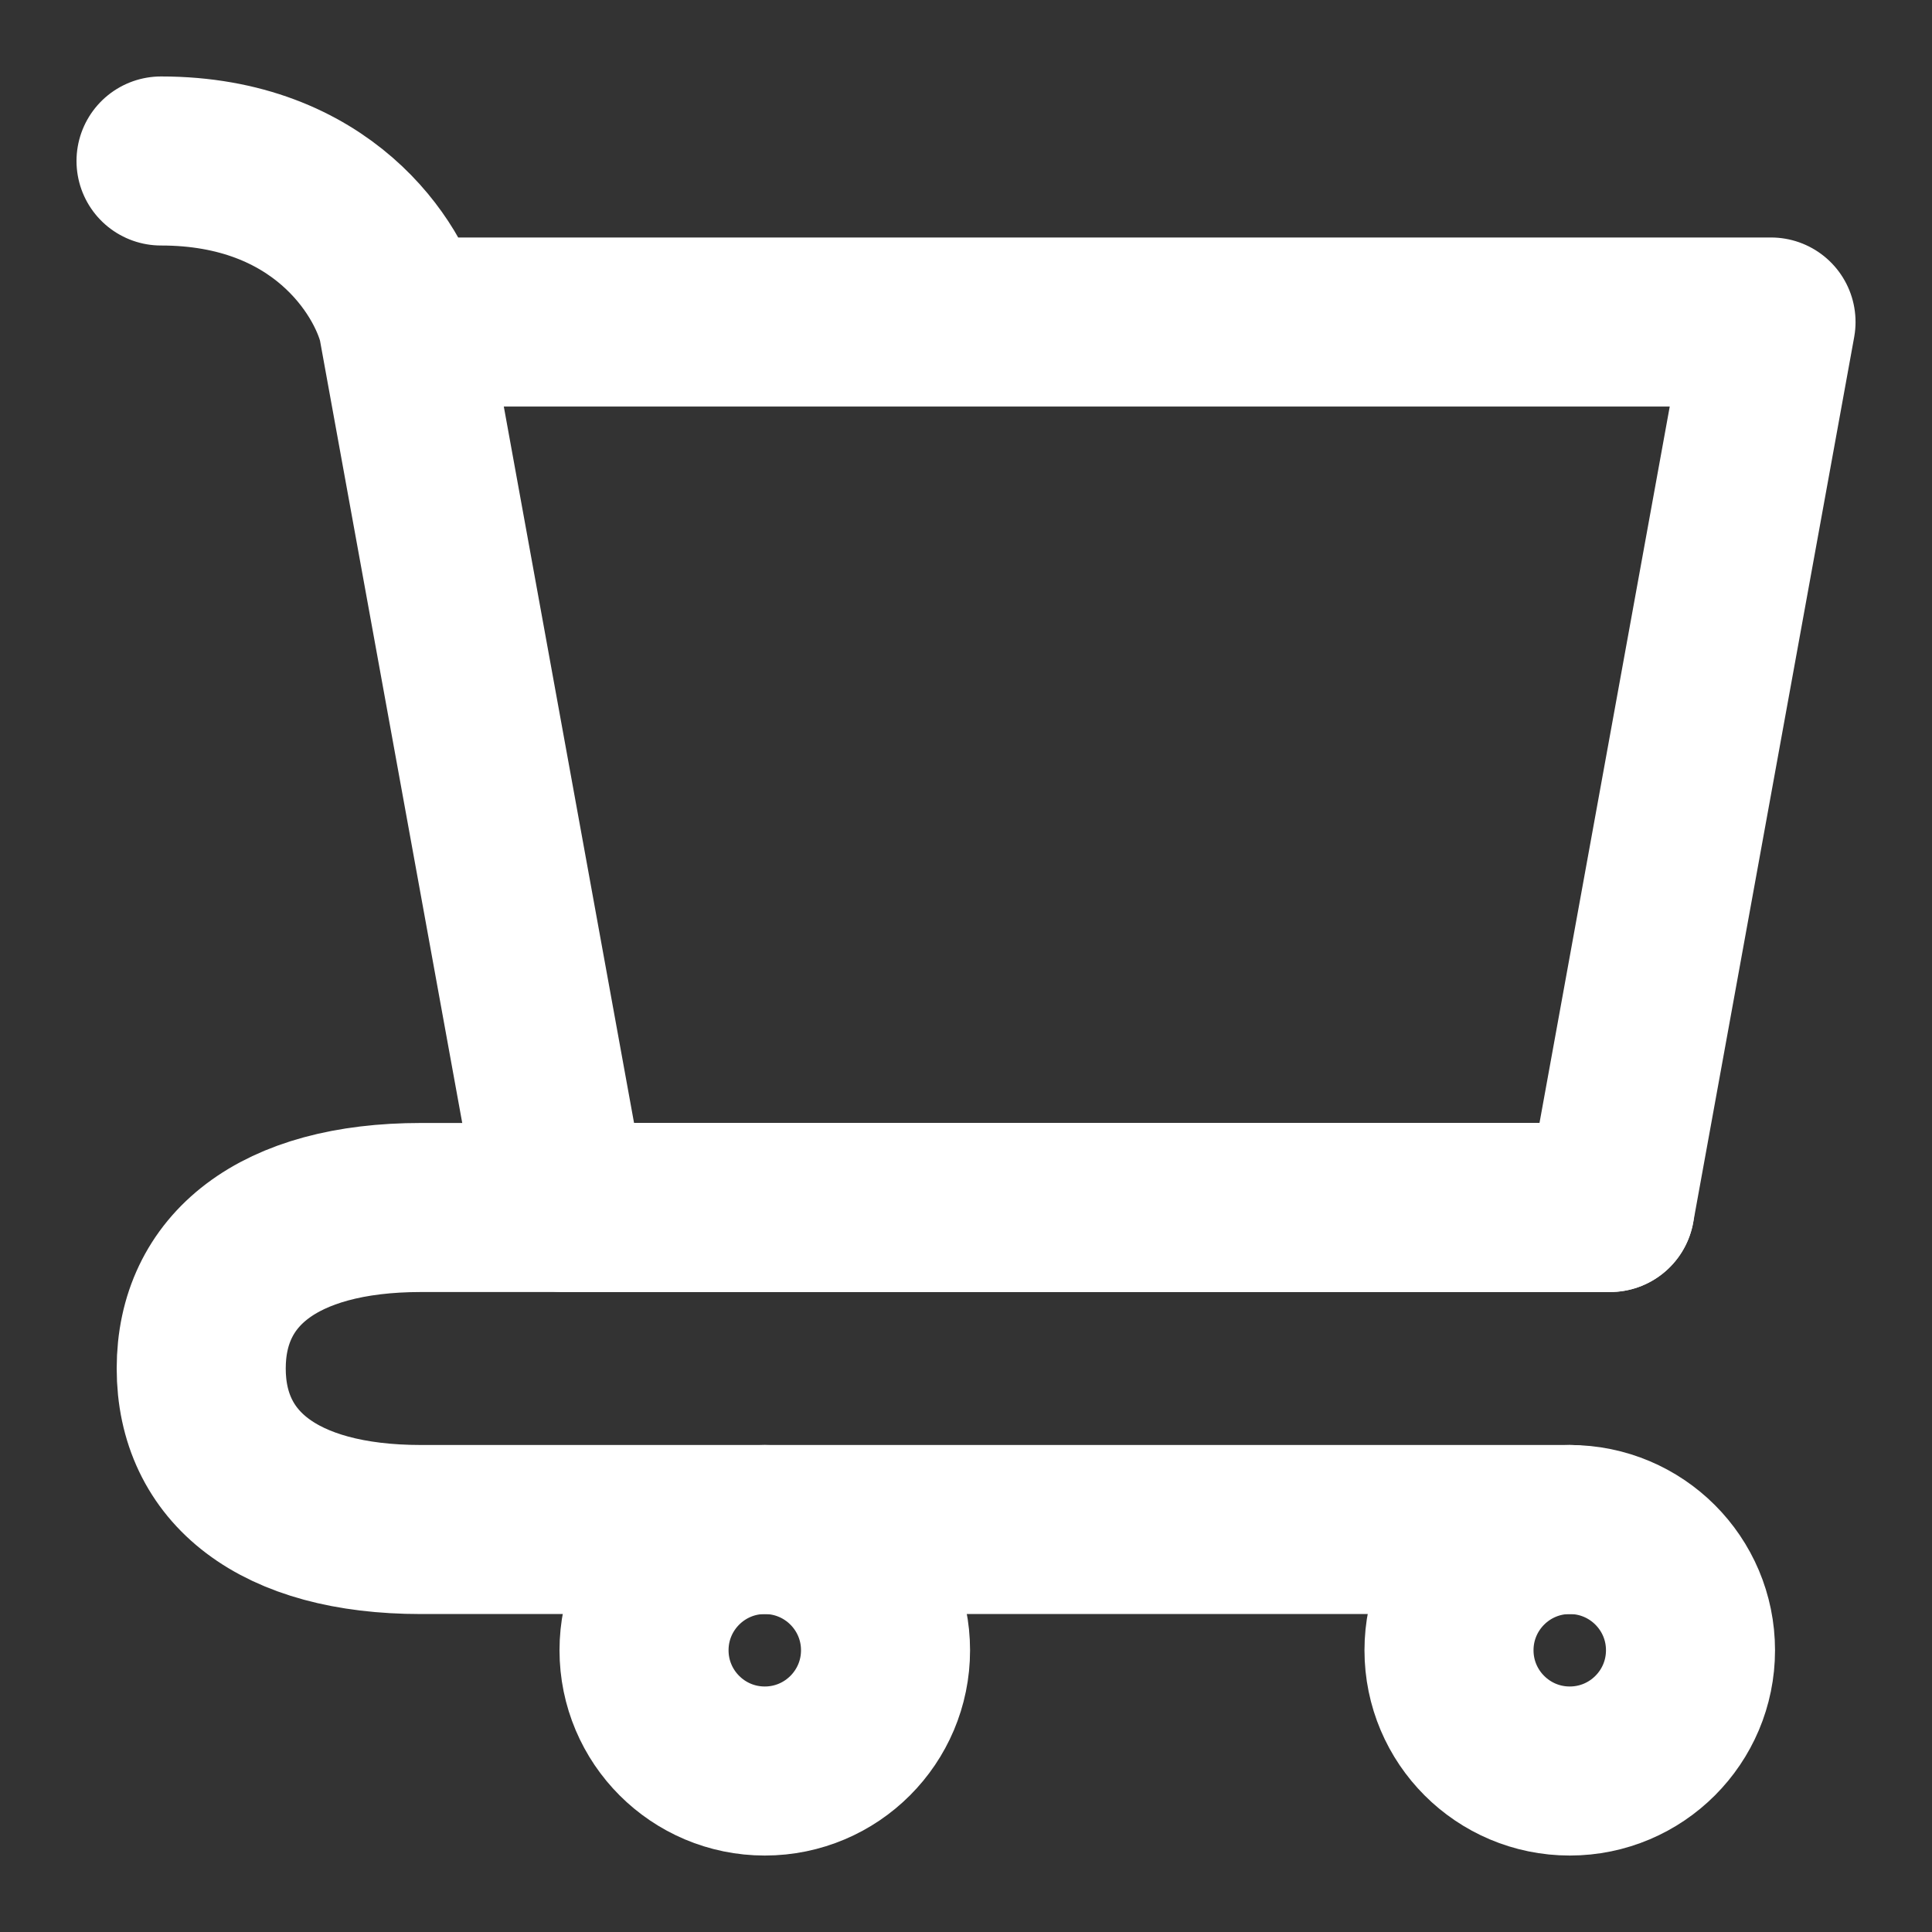 <svg width="40" height="40" viewBox="0 0 40 40" fill="none" xmlns="http://www.w3.org/2000/svg">
<rect x="0" y="0" width="40" height="40" fill="#333333" stroke="none"/>
<path d="M32.5 36.667C33.881 36.667 35 35.547 35 34.167C35 32.786 33.881 31.667 32.5 31.667C31.119 31.667 30 32.786 30 34.167C30 35.547 31.119 36.667 32.5 36.667Z" stroke="white" stroke-width="3.5" stroke-linecap="round" stroke-linejoin="round"/>
<path d="M15.834 36.667C17.215 36.667 18.334 35.547 18.334 34.167C18.334 32.786 17.215 31.667 15.834 31.667C14.453 31.667 13.334 32.786 13.334 34.167C13.334 35.547 14.453 36.667 15.834 36.667Z" stroke="white" stroke-width="3.5" stroke-linecap="round" stroke-linejoin="round"/>
<path d="M8.334 6.667H36.667L33.334 25H11.667L8.334 6.667ZM8.334 6.667C8.056 5.555 6.667 3.333 3.334 3.333" stroke="white" stroke-width="3.5" stroke-linecap="round" stroke-linejoin="round"/>
<path d="M33.333 25H11.666H8.717C5.743 25 4.166 26.302 4.166 28.333C4.166 30.365 5.743 31.667 8.717 31.667H32.499" stroke="white" stroke-width="3.5" stroke-linecap="round" stroke-linejoin="round"/>
</svg>
